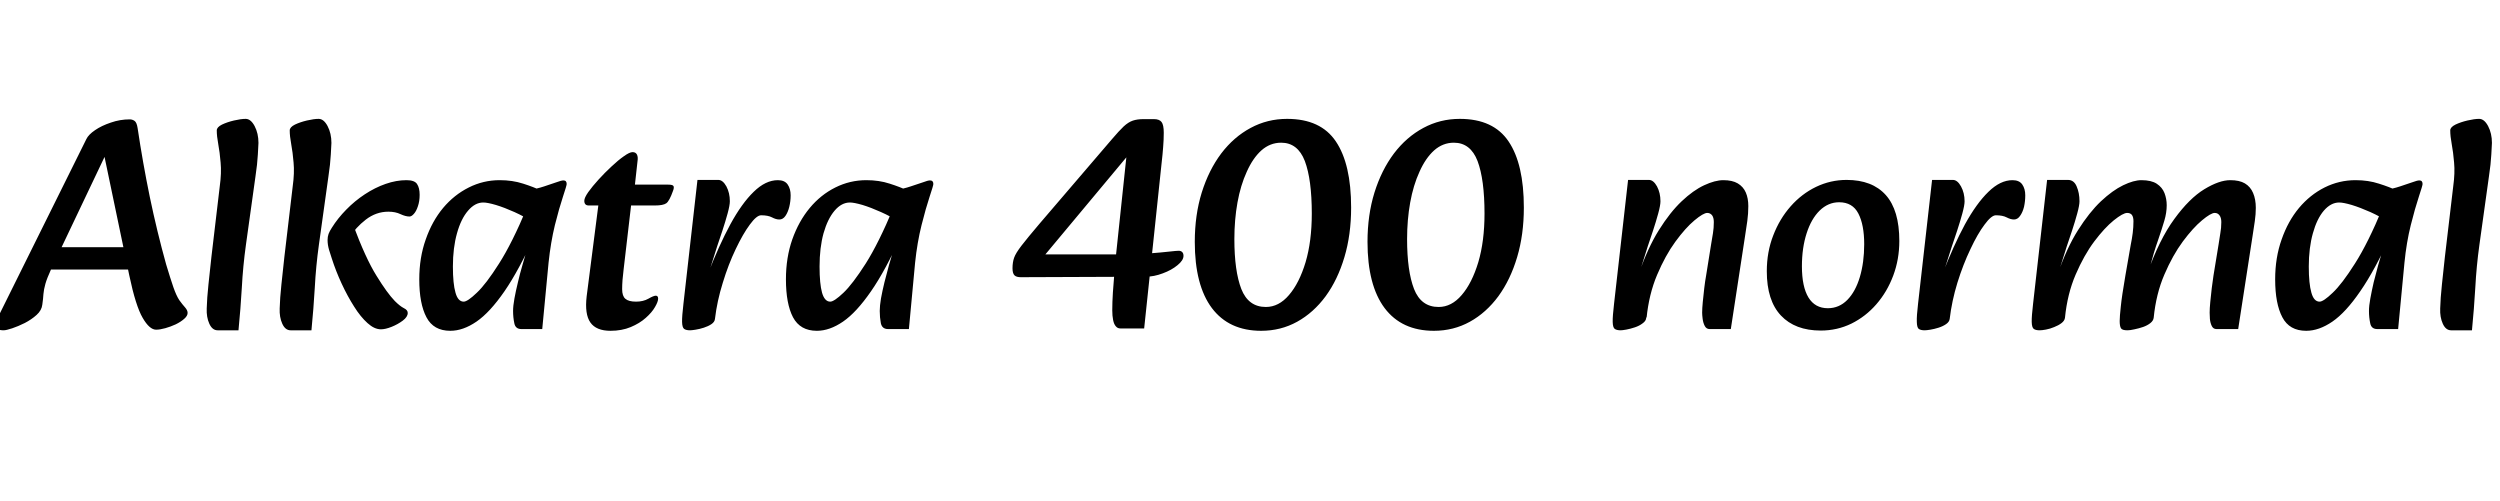 <svg xmlns="http://www.w3.org/2000/svg" xmlns:xlink="http://www.w3.org/1999/xlink" width="201.48" height="40.416"><path fill="black" d="M0.29 26.62L0.29 26.62Q-0.36 26.62-0.36 26.21L-0.36 26.21Q-0.36 26.02-0.17 25.58L-0.17 25.58L6.96 11.21Q7.13 10.85 7.66 10.49Q8.18 10.13 8.93 9.88Q9.67 9.62 10.46 9.62L10.46 9.62Q10.66 9.62 10.84 9.74Q11.02 9.86 11.09 10.32L11.09 10.32Q11.50 13.08 12.07 15.86Q12.65 18.65 13.39 21.31L13.39 21.31Q13.73 22.44 13.97 23.14Q14.21 23.83 14.45 24.19L14.45 24.19Q14.71 24.55 14.92 24.78Q15.12 25.01 15.12 25.22L15.12 25.22Q15.12 25.46 14.84 25.70Q14.57 25.94 14.16 26.14Q13.75 26.33 13.32 26.45Q12.89 26.57 12.58 26.57L12.58 26.57Q12.05 26.57 11.50 25.62Q10.94 24.67 10.42 22.20L10.42 22.20L8.33 12.19L8.78 11.90L4.10 21.74Q3.79 22.42 3.66 22.87Q3.53 23.33 3.50 23.70Q3.48 24.07 3.41 24.55L3.41 24.55Q3.36 25.01 2.95 25.38Q2.54 25.75 2.00 26.03Q1.46 26.30 0.98 26.46Q0.50 26.62 0.29 26.62ZM12.24 21.72L3.31 21.72L3.31 19.92L12.24 19.92L12.24 21.72ZM19.22 26.62L17.54 26.62Q17.11 26.62 16.87 26.09Q16.63 25.56 16.66 24.86L16.66 24.86Q16.68 24.05 16.80 22.92Q16.92 21.79 17.04 20.69L17.04 20.69L17.71 15.02Q17.86 13.94 17.78 13.10Q17.71 12.26 17.59 11.62Q17.47 10.97 17.47 10.51L17.47 10.51Q17.47 10.25 17.89 10.04Q18.31 9.84 18.86 9.71Q19.42 9.58 19.80 9.58L19.80 9.58Q20.21 9.58 20.52 10.16Q20.83 10.75 20.83 11.52L20.83 11.52Q20.83 11.69 20.78 12.46Q20.74 13.22 20.59 14.21L20.59 14.21L19.82 19.73Q19.58 21.46 19.49 23.17Q19.39 24.89 19.22 26.62L19.22 26.62ZM30.70 26.54L30.70 26.54Q30.17 26.54 29.62 26.04Q29.06 25.54 28.54 24.71Q28.01 23.88 27.54 22.87Q27.07 21.86 26.74 20.83L26.74 20.83Q26.64 20.54 26.52 20.14Q26.40 19.73 26.40 19.34L26.40 19.34Q26.40 19.08 26.48 18.85Q26.57 18.62 26.74 18.36L26.74 18.36Q27.22 17.59 27.90 16.90Q28.58 16.20 29.40 15.66Q30.22 15.12 31.08 14.82Q31.94 14.52 32.76 14.52L32.76 14.52Q33.41 14.52 33.61 14.83Q33.82 15.14 33.82 15.70L33.82 15.70Q33.82 16.22 33.68 16.62Q33.55 17.02 33.36 17.23Q33.17 17.45 33 17.45L33 17.45Q32.69 17.45 32.28 17.26Q31.87 17.06 31.30 17.06L31.30 17.06Q30.31 17.06 29.48 17.70Q28.66 18.34 28.20 19.10L28.20 19.10L28.44 18.07Q29.47 20.83 30.34 22.22Q31.20 23.62 31.82 24.26L31.82 24.26Q32.23 24.67 32.54 24.83Q32.86 24.98 32.86 25.22L32.86 25.22Q32.86 25.54 32.46 25.84Q32.06 26.14 31.56 26.34Q31.06 26.54 30.70 26.54ZM25.10 26.62L23.42 26.62Q22.99 26.62 22.75 26.09Q22.51 25.56 22.54 24.86L22.54 24.86Q22.56 24.05 22.68 22.92Q22.80 21.79 22.92 20.69L22.92 20.69L23.59 15.02Q23.74 13.94 23.66 13.10Q23.59 12.26 23.47 11.62Q23.35 10.97 23.35 10.51L23.35 10.51Q23.35 10.25 23.77 10.04Q24.19 9.84 24.74 9.71Q25.30 9.58 25.68 9.58L25.68 9.58Q26.09 9.58 26.40 10.16Q26.71 10.75 26.71 11.52L26.71 11.52Q26.71 11.69 26.66 12.46Q26.62 13.22 26.47 14.21L26.47 14.21L25.70 19.73Q25.46 21.46 25.37 23.17Q25.27 24.89 25.10 26.62L25.10 26.62ZM36.29 26.66L36.29 26.66Q34.94 26.66 34.37 25.57Q33.79 24.48 33.79 22.51L33.79 22.51Q33.79 20.76 34.31 19.30Q34.82 17.83 35.71 16.76Q36.60 15.70 37.78 15.11Q38.95 14.52 40.27 14.52L40.27 14.52Q41.30 14.52 42.16 14.80Q43.01 15.07 43.61 15.36L43.61 15.36L42.91 17.88Q42.26 17.45 41.46 17.09Q40.66 16.73 39.97 16.52Q39.29 16.32 38.95 16.32L38.95 16.32Q38.28 16.32 37.72 16.98Q37.15 17.64 36.83 18.80Q36.50 19.97 36.50 21.48L36.50 21.48Q36.50 22.87 36.71 23.59Q36.91 24.31 37.37 24.31L37.37 24.31Q37.68 24.31 38.42 23.60Q39.17 22.90 40.22 21.24Q41.28 19.58 42.46 16.75L42.46 16.75L43.13 18.89Q41.83 21.77 40.66 23.47Q39.48 25.18 38.40 25.92Q37.32 26.66 36.29 26.66ZM43.70 26.52L42.02 26.52Q41.54 26.52 41.45 26.05Q41.35 25.58 41.35 25.06L41.35 25.06Q41.35 24.65 41.46 24.05Q41.57 23.45 41.74 22.75Q41.90 22.06 42.10 21.38L42.10 21.38L42.62 19.58L41.93 18.96L42.50 15.34Q43.27 15.22 43.86 15.02Q44.45 14.83 44.84 14.69Q45.24 14.54 45.41 14.54L45.41 14.54Q45.67 14.54 45.67 14.83L45.67 14.83Q45.67 14.95 45.37 15.85Q45.07 16.75 44.72 18.14Q44.38 19.54 44.21 21.17L44.21 21.17L43.70 26.52ZM49.20 26.66L49.20 26.66Q48.05 26.66 47.58 25.99Q47.11 25.32 47.28 23.88L47.28 23.88L48.22 16.56L47.45 16.56Q47.09 16.56 47.09 16.18L47.09 16.18Q47.09 15.94 47.41 15.48Q47.74 15.02 48.24 14.47Q48.74 13.92 49.28 13.42Q49.82 12.91 50.28 12.59Q50.74 12.26 50.98 12.26L50.98 12.26Q51.24 12.26 51.34 12.47Q51.43 12.67 51.38 12.98L51.38 12.98L51.17 14.88L53.86 14.88Q54.22 14.88 54.28 15.00Q54.34 15.12 54.24 15.38L54.24 15.38Q53.95 16.20 53.70 16.38Q53.45 16.56 52.78 16.56L52.78 16.56L50.86 16.56L50.26 21.70Q50.21 22.15 50.17 22.56Q50.14 22.97 50.14 23.30L50.14 23.30Q50.14 23.86 50.40 24.08Q50.66 24.31 51.26 24.31L51.26 24.31Q51.84 24.31 52.26 24.07Q52.68 23.83 52.85 23.83L52.85 23.83Q53.04 23.83 53.04 24.07L53.04 24.07Q53.04 24.31 52.79 24.74Q52.54 25.18 52.04 25.62Q51.55 26.06 50.83 26.36Q50.11 26.66 49.20 26.66ZM57.62 25.70L57.62 25.70L57.05 22.08Q57.94 19.78 58.86 18.08Q59.78 16.39 60.74 15.46Q61.70 14.52 62.69 14.52L62.69 14.52Q63.24 14.52 63.48 14.87Q63.72 15.22 63.72 15.74L63.72 15.74Q63.72 16.22 63.61 16.67Q63.50 17.11 63.30 17.40Q63.10 17.69 62.81 17.69L62.81 17.69Q62.54 17.69 62.22 17.52Q61.90 17.35 61.34 17.35L61.34 17.35Q60.98 17.35 60.43 18.10Q59.88 18.84 59.29 20.08Q58.70 21.31 58.25 22.79Q57.79 24.26 57.62 25.70ZM55.61 26.62L55.61 26.62Q55.30 26.62 55.14 26.51Q54.98 26.40 54.97 25.94Q54.96 25.49 55.08 24.48L55.08 24.48L56.21 14.50L57.89 14.50Q58.25 14.50 58.54 15.02Q58.82 15.55 58.82 16.22L58.82 16.22Q58.82 16.54 58.64 17.20Q58.46 17.86 58.22 18.59Q57.98 19.32 57.79 19.87L57.79 19.87L57.17 21.84L58.06 21.70L57.62 25.70Q57.60 25.94 57.34 26.12Q57.07 26.30 56.72 26.41Q56.38 26.52 56.06 26.57Q55.75 26.62 55.61 26.62ZM65.83 26.66L65.83 26.66Q64.49 26.66 63.91 25.57Q63.34 24.48 63.34 22.51L63.34 22.51Q63.34 20.76 63.85 19.30Q64.37 17.83 65.26 16.76Q66.14 15.70 67.32 15.11Q68.50 14.52 69.82 14.52L69.82 14.52Q70.85 14.52 71.70 14.80Q72.55 15.07 73.15 15.36L73.15 15.36L72.46 17.88Q71.81 17.45 71.00 17.09Q70.20 16.73 69.52 16.52Q68.83 16.32 68.50 16.32L68.50 16.32Q67.82 16.32 67.26 16.98Q66.70 17.64 66.37 18.80Q66.05 19.97 66.05 21.48L66.05 21.48Q66.05 22.87 66.25 23.59Q66.46 24.31 66.91 24.31L66.91 24.31Q67.22 24.31 67.97 23.60Q68.71 22.90 69.77 21.24Q70.82 19.58 72 16.75L72 16.75L72.67 18.89Q71.38 21.77 70.20 23.47Q69.02 25.18 67.94 25.92Q66.86 26.66 65.83 26.66ZM73.25 26.52L71.57 26.52Q71.09 26.52 70.99 26.05Q70.90 25.58 70.90 25.06L70.90 25.06Q70.90 24.65 71.00 24.05Q71.11 23.45 71.28 22.75Q71.45 22.06 71.64 21.38L71.64 21.38L72.17 19.58L71.47 18.96L72.05 15.34Q72.82 15.22 73.40 15.02Q73.99 14.83 74.39 14.69Q74.78 14.54 74.95 14.54L74.95 14.54Q75.22 14.54 75.22 14.83L75.22 14.83Q75.22 14.95 74.92 15.85Q74.62 16.75 74.27 18.14Q73.92 19.54 73.75 21.17L73.75 21.17L73.25 26.52ZM81.60 21.62L81.60 21.62Q81.60 21.14 81.73 20.77Q81.86 20.40 82.33 19.79Q82.80 19.18 83.76 18.05L83.76 18.05L89.62 11.21Q90.19 10.54 90.56 10.19Q90.94 9.84 91.30 9.72Q91.66 9.60 92.16 9.60L92.16 9.60L93.00 9.60Q93.43 9.60 93.61 9.83Q93.79 10.06 93.79 10.70L93.79 10.70Q93.79 11.28 93.74 11.86Q93.70 12.43 93.61 13.20Q93.53 13.97 93.41 15.10L93.41 15.10L92.21 26.47L90.29 26.47Q90.07 26.47 89.93 26.30Q89.78 26.14 89.71 25.80Q89.64 25.46 89.64 25.01L89.64 25.01Q89.64 24.36 89.69 23.57Q89.74 22.78 89.81 22.01Q89.88 21.24 89.93 20.66L89.93 20.66L90.96 10.92L91.66 11.62L83.45 21.46L82.73 20.50L90.72 20.50Q91.75 20.50 92.66 20.42Q93.58 20.35 94.20 20.28Q94.82 20.21 94.99 20.21L94.99 20.21Q95.18 20.21 95.28 20.32Q95.38 20.42 95.38 20.62L95.38 20.62Q95.38 20.98 94.90 21.37Q94.42 21.77 93.71 22.03Q93.00 22.30 92.33 22.30L92.33 22.30L82.27 22.34Q81.91 22.34 81.76 22.19Q81.60 22.03 81.60 21.62ZM101.64 26.66L101.64 26.66Q99.05 26.66 97.67 24.83Q96.29 22.99 96.29 19.49L96.29 19.49Q96.29 17.33 96.85 15.52Q97.42 13.70 98.42 12.37Q99.43 11.04 100.79 10.31Q102.14 9.58 103.73 9.58L103.73 9.58Q106.44 9.58 107.66 11.40Q108.89 13.22 108.89 16.73L108.89 16.73Q108.89 18.91 108.35 20.72Q107.81 22.54 106.84 23.87Q105.86 25.20 104.54 25.93Q103.22 26.66 101.64 26.66ZM103.25 11.50L103.25 11.50Q102.36 11.50 101.66 12.12Q100.97 12.74 100.48 13.84Q99.98 14.93 99.73 16.32Q99.48 17.71 99.48 19.27L99.48 19.27Q99.48 21.84 100.04 23.29Q100.61 24.74 102.02 24.74L102.02 24.74Q103.06 24.74 103.88 23.78Q104.71 22.82 105.22 21.13Q105.72 19.44 105.72 17.21L105.72 17.21Q105.72 14.47 105.16 12.98Q104.59 11.50 103.25 11.50ZM115.56 26.66L115.56 26.66Q112.97 26.66 111.59 24.83Q110.21 22.99 110.21 19.49L110.21 19.49Q110.21 17.33 110.77 15.52Q111.34 13.70 112.34 12.37Q113.35 11.04 114.71 10.31Q116.06 9.58 117.65 9.58L117.65 9.58Q120.36 9.58 121.58 11.40Q122.81 13.22 122.81 16.73L122.81 16.73Q122.81 18.91 122.27 20.72Q121.73 22.54 120.76 23.87Q119.78 25.20 118.46 25.93Q117.14 26.66 115.56 26.66ZM117.17 11.50L117.17 11.50Q116.28 11.50 115.58 12.12Q114.89 12.74 114.40 13.84Q113.90 14.93 113.65 16.32Q113.40 17.71 113.40 19.27L113.40 19.27Q113.40 21.84 113.96 23.29Q114.53 24.74 115.94 24.74L115.94 24.74Q116.98 24.74 117.80 23.78Q118.63 22.82 119.14 21.13Q119.64 19.44 119.64 17.21L119.64 17.21Q119.64 14.47 119.08 12.98Q118.51 11.50 117.17 11.50ZM139.49 26.52L137.78 26.52Q137.52 26.52 137.39 26.27Q137.26 26.02 137.22 25.70Q137.18 25.39 137.18 25.20L137.18 25.20Q137.18 24.86 137.23 24.34Q137.28 23.81 137.35 23.22Q137.42 22.63 137.50 22.20L137.50 22.20L137.90 19.70Q137.98 19.22 138.05 18.80Q138.12 18.38 138.12 17.90L138.12 17.90Q138.12 17.54 137.98 17.35Q137.83 17.16 137.59 17.16L137.59 17.16Q137.28 17.16 136.56 17.76Q135.84 18.36 135.02 19.48Q134.21 20.59 133.55 22.15Q132.89 23.71 132.70 25.63L132.70 25.63L132.07 22.08Q132.79 19.99 133.69 18.55Q134.59 17.11 135.53 16.22Q136.46 15.34 137.34 14.93Q138.22 14.52 138.89 14.52L138.89 14.52Q139.61 14.52 140.05 14.78Q140.50 15.05 140.70 15.52Q140.90 15.98 140.90 16.61L140.90 16.61Q140.90 17.21 140.82 17.80Q140.74 18.38 140.64 19.01L140.64 19.01L139.49 26.52ZM130.61 26.62L130.61 26.62Q130.30 26.62 130.14 26.51Q129.98 26.40 129.97 25.94Q129.96 25.49 130.08 24.48L130.08 24.48L131.21 14.50L132.89 14.50Q133.25 14.50 133.54 15.02Q133.82 15.55 133.82 16.22L133.82 16.22Q133.82 16.54 133.64 17.20Q133.46 17.86 133.22 18.59Q132.98 19.32 132.79 19.87L132.79 19.87L132.17 21.84L133.06 21.70L132.67 25.63Q132.65 25.87 132.38 26.06Q132.12 26.26 131.76 26.38Q131.40 26.50 131.08 26.56Q130.75 26.62 130.61 26.62ZM146.74 26.64L146.74 26.64Q144.67 26.64 143.53 25.43Q142.39 24.22 142.39 21.86L142.39 21.86Q142.39 20.30 142.91 18.97Q143.42 17.64 144.31 16.63Q145.20 15.62 146.36 15.06Q147.53 14.50 148.82 14.50L148.82 14.50Q150.89 14.50 151.98 15.72Q153.07 16.94 153.07 19.42L153.07 19.42Q153.07 20.90 152.58 22.21Q152.09 23.52 151.22 24.52Q150.36 25.51 149.21 26.08Q148.06 26.64 146.74 26.64ZM147.31 24.84L147.31 24.84Q148.22 24.84 148.88 24.17Q149.54 23.50 149.89 22.32Q150.24 21.14 150.24 19.68L150.24 19.68Q150.24 18.12 149.77 17.21Q149.30 16.30 148.22 16.30L148.22 16.30Q147.34 16.30 146.65 16.97Q145.97 17.64 145.60 18.80Q145.22 19.97 145.22 21.46L145.22 21.46Q145.22 23.11 145.75 23.98Q146.28 24.84 147.31 24.84ZM157.13 25.70L157.13 25.70L156.55 22.08Q157.44 19.78 158.36 18.08Q159.29 16.39 160.25 15.46Q161.21 14.52 162.19 14.52L162.19 14.52Q162.74 14.52 162.98 14.87Q163.22 15.22 163.22 15.74L163.22 15.74Q163.22 16.22 163.12 16.67Q163.01 17.11 162.80 17.40Q162.60 17.69 162.31 17.69L162.31 17.69Q162.05 17.69 161.72 17.52Q161.40 17.35 160.85 17.35L160.85 17.35Q160.49 17.35 159.94 18.10Q159.38 18.84 158.80 20.08Q158.21 21.31 157.75 22.79Q157.30 24.26 157.13 25.70ZM155.11 26.62L155.11 26.62Q154.80 26.62 154.64 26.51Q154.49 26.40 154.48 25.94Q154.46 25.49 154.58 24.48L154.58 24.48L155.71 14.50L157.39 14.50Q157.75 14.50 158.04 15.02Q158.33 15.55 158.33 16.22L158.33 16.22Q158.33 16.54 158.15 17.20Q157.97 17.86 157.73 18.59Q157.49 19.32 157.30 19.87L157.30 19.87L156.67 21.84L157.56 21.70L157.13 25.70Q157.10 25.94 156.84 26.12Q156.58 26.30 156.23 26.41Q155.88 26.52 155.57 26.57Q155.26 26.62 155.11 26.62ZM180.38 26.52L178.63 26.52Q178.37 26.52 178.25 26.27Q178.13 26.02 178.10 25.70Q178.08 25.39 178.08 25.20L178.08 25.20Q178.08 24.86 178.13 24.34Q178.18 23.81 178.25 23.22Q178.32 22.63 178.39 22.20L178.39 22.20L178.80 19.70Q178.87 19.22 178.94 18.80Q179.02 18.38 179.02 17.90L179.02 17.90Q179.02 17.54 178.87 17.35Q178.73 17.16 178.49 17.16L178.49 17.16Q178.18 17.16 177.46 17.76Q176.74 18.36 175.92 19.46Q175.10 20.57 174.43 22.13Q173.76 23.69 173.57 25.61L173.57 25.61L173.04 22.08Q174.02 19.30 175.24 17.64Q176.45 15.98 177.65 15.25Q178.85 14.52 179.74 14.52L179.74 14.52Q180.48 14.52 180.92 14.78Q181.37 15.05 181.58 15.55Q181.80 16.06 181.80 16.75L181.80 16.75Q181.80 17.26 181.72 17.82Q181.63 18.38 181.54 19.01L181.54 19.01L180.38 26.52ZM164.38 26.62L164.38 26.62Q164.06 26.62 163.91 26.51Q163.75 26.40 163.74 25.94Q163.73 25.49 163.85 24.48L163.85 24.48L164.98 14.50L166.66 14.50Q167.14 14.50 167.36 15.02Q167.59 15.55 167.59 16.22L167.59 16.22Q167.59 16.54 167.41 17.20Q167.23 17.86 166.99 18.59Q166.75 19.32 166.56 19.87L166.56 19.87L165.94 21.84L166.82 21.70L166.42 25.61Q166.39 25.85 166.14 26.04Q165.89 26.23 165.55 26.36Q165.22 26.50 164.89 26.56Q164.57 26.62 164.38 26.62ZM171.46 26.62L171.46 26.62Q171.02 26.62 170.93 26.45Q170.83 26.28 170.83 25.87L170.83 25.87Q170.83 25.51 170.92 24.70Q171 23.88 171.29 22.20L171.29 22.20L171.72 19.73Q171.82 19.25 171.88 18.78Q171.94 18.31 171.94 17.83L171.94 17.83Q171.94 17.50 171.82 17.33Q171.70 17.16 171.43 17.16L171.43 17.16Q171.10 17.16 170.35 17.76Q169.61 18.36 168.78 19.46Q167.95 20.57 167.28 22.13Q166.61 23.69 166.42 25.61L166.42 25.61L165.84 22.08Q166.56 19.99 167.47 18.55Q168.38 17.11 169.32 16.22Q170.26 15.34 171.11 14.93Q171.96 14.52 172.58 14.52L172.58 14.52Q173.38 14.52 173.82 14.81Q174.26 15.10 174.44 15.56Q174.62 16.03 174.62 16.54L174.62 16.54Q174.62 17.14 174.43 17.78Q174.24 18.43 173.92 19.36Q173.59 20.28 173.21 21.72L173.21 21.72L174 21.43L173.57 25.61Q173.54 25.85 173.30 26.04Q173.06 26.23 172.72 26.35Q172.37 26.47 172.02 26.54Q171.67 26.62 171.46 26.62ZM185.86 26.66L185.86 26.66Q184.51 26.66 183.94 25.57Q183.36 24.48 183.36 22.51L183.36 22.51Q183.36 20.76 183.88 19.30Q184.39 17.83 185.28 16.76Q186.17 15.70 187.34 15.11Q188.52 14.52 189.84 14.52L189.84 14.52Q190.87 14.52 191.72 14.80Q192.58 15.07 193.18 15.36L193.18 15.36L192.48 17.88Q191.83 17.45 191.03 17.09Q190.22 16.73 189.54 16.52Q188.86 16.32 188.52 16.32L188.52 16.32Q187.85 16.32 187.28 16.98Q186.72 17.64 186.40 18.80Q186.07 19.97 186.07 21.48L186.07 21.48Q186.07 22.87 186.28 23.59Q186.48 24.31 186.94 24.31L186.94 24.31Q187.25 24.31 187.99 23.60Q188.74 22.90 189.79 21.24Q190.85 19.58 192.02 16.75L192.02 16.75L192.70 18.89Q191.40 21.77 190.22 23.47Q189.05 25.18 187.97 25.92Q186.89 26.66 185.86 26.66ZM193.27 26.52L191.59 26.52Q191.11 26.52 191.02 26.05Q190.92 25.58 190.92 25.06L190.92 25.06Q190.92 24.65 191.03 24.05Q191.14 23.45 191.30 22.75Q191.47 22.06 191.66 21.38L191.66 21.38L192.19 19.58L191.50 18.96L192.07 15.34Q192.84 15.22 193.43 15.02Q194.02 14.83 194.41 14.69Q194.81 14.54 194.98 14.54L194.98 14.54Q195.24 14.54 195.24 14.83L195.24 14.83Q195.24 14.95 194.94 15.85Q194.64 16.75 194.29 18.14Q193.94 19.54 193.78 21.17L193.78 21.17L193.27 26.52ZM199.22 26.62L197.54 26.62Q197.11 26.62 196.87 26.09Q196.63 25.56 196.66 24.86L196.66 24.86Q196.68 24.05 196.80 22.92Q196.92 21.79 197.04 20.69L197.04 20.69L197.71 15.02Q197.86 13.94 197.78 13.10Q197.71 12.26 197.59 11.62Q197.47 10.97 197.47 10.51L197.47 10.51Q197.47 10.25 197.89 10.04Q198.31 9.84 198.86 9.71Q199.42 9.58 199.80 9.58L199.80 9.58Q200.21 9.58 200.52 10.16Q200.83 10.75 200.83 11.52L200.83 11.52Q200.83 11.69 200.78 12.46Q200.74 13.22 200.59 14.21L200.59 14.21L199.82 19.73Q199.58 21.46 199.49 23.17Q199.39 24.89 199.22 26.62L199.22 26.62Z"/></svg>